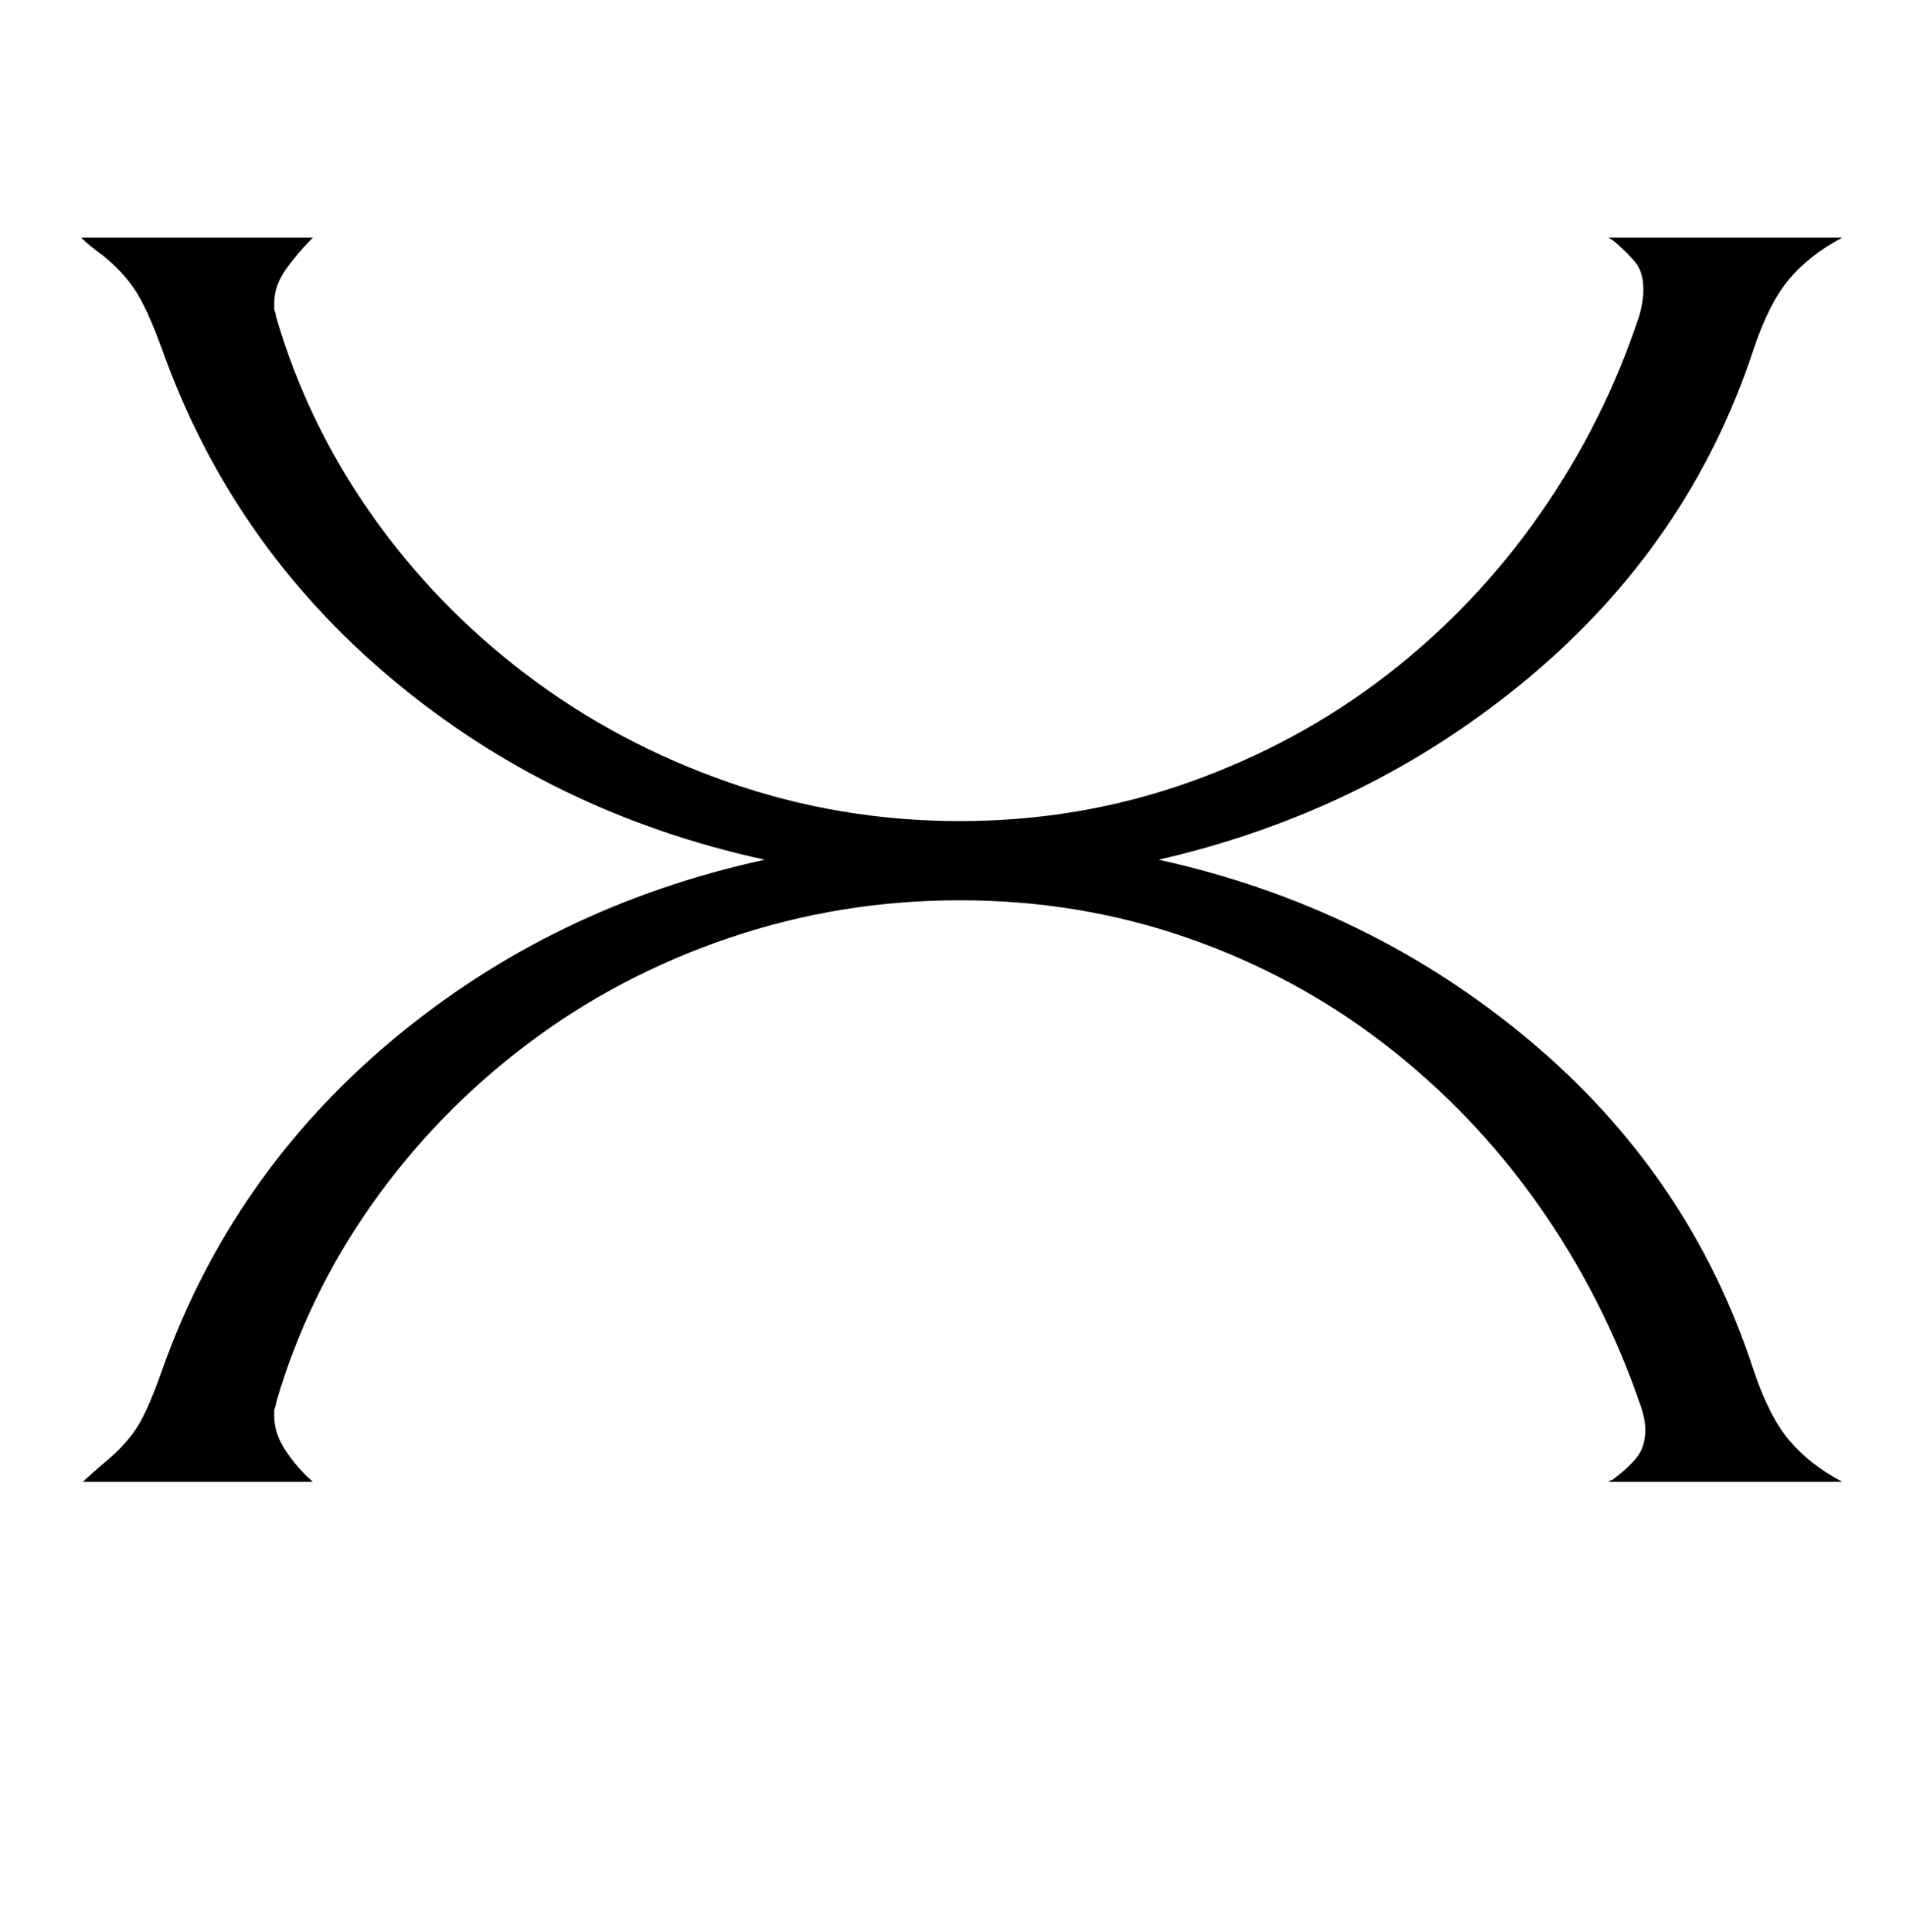<?xml version="1.0" standalone="no"?>
<!DOCTYPE svg PUBLIC "-//W3C//DTD SVG 1.1//EN" "http://www.w3.org/Graphics/SVG/1.1/DTD/svg11.dtd" >
<svg xmlns="http://www.w3.org/2000/svg" xmlns:xlink="http://www.w3.org/1999/xlink" version="1.1" viewBox="-10 0 987 1000">
   <path fill="currentColor"
d="M944 767q-17 -9 -27.5 -21.5t-18.5 -36.5q-33 -101 -116 -170.5t-192 -93.5q109 -25 192 -94.5t116 -169.5q8 -24 18.5 -36.5t27.5 -21.5h-121l3 2q7 6 11 11t4 14q0 6 -2 13q-18 55 -51.5 103t-79.5 83.5t-102.5 55.5t-118.5 20t-119.5 -20t-104.5 -55.5t-80.5 -83
t-49.5 -102.5q0 -1 -1 -4v-3q0 -9 6 -17.5t14 -16.5h-120q4 4 11 9q10 8 16.5 17.5t14.5 31.5q36 101 119 170.5t193 93.5q-110 24 -193 93.5t-119 170.5q-8 23 -14.5 32t-16.5 17q-7 6 -10 9h119q-8 -7 -14 -16t-6 -18v-3q1 -3 1 -4q16 -55 49.5 -102.5t80.5 -83t104.5 -55
t119.5 -19.5t118 19.5t102 55t79.5 83t52.5 102.5q3 8 3 14q0 9 -4.5 14.5t-12.5 11.5q-1 0 -2 1h121z" />
</svg>
